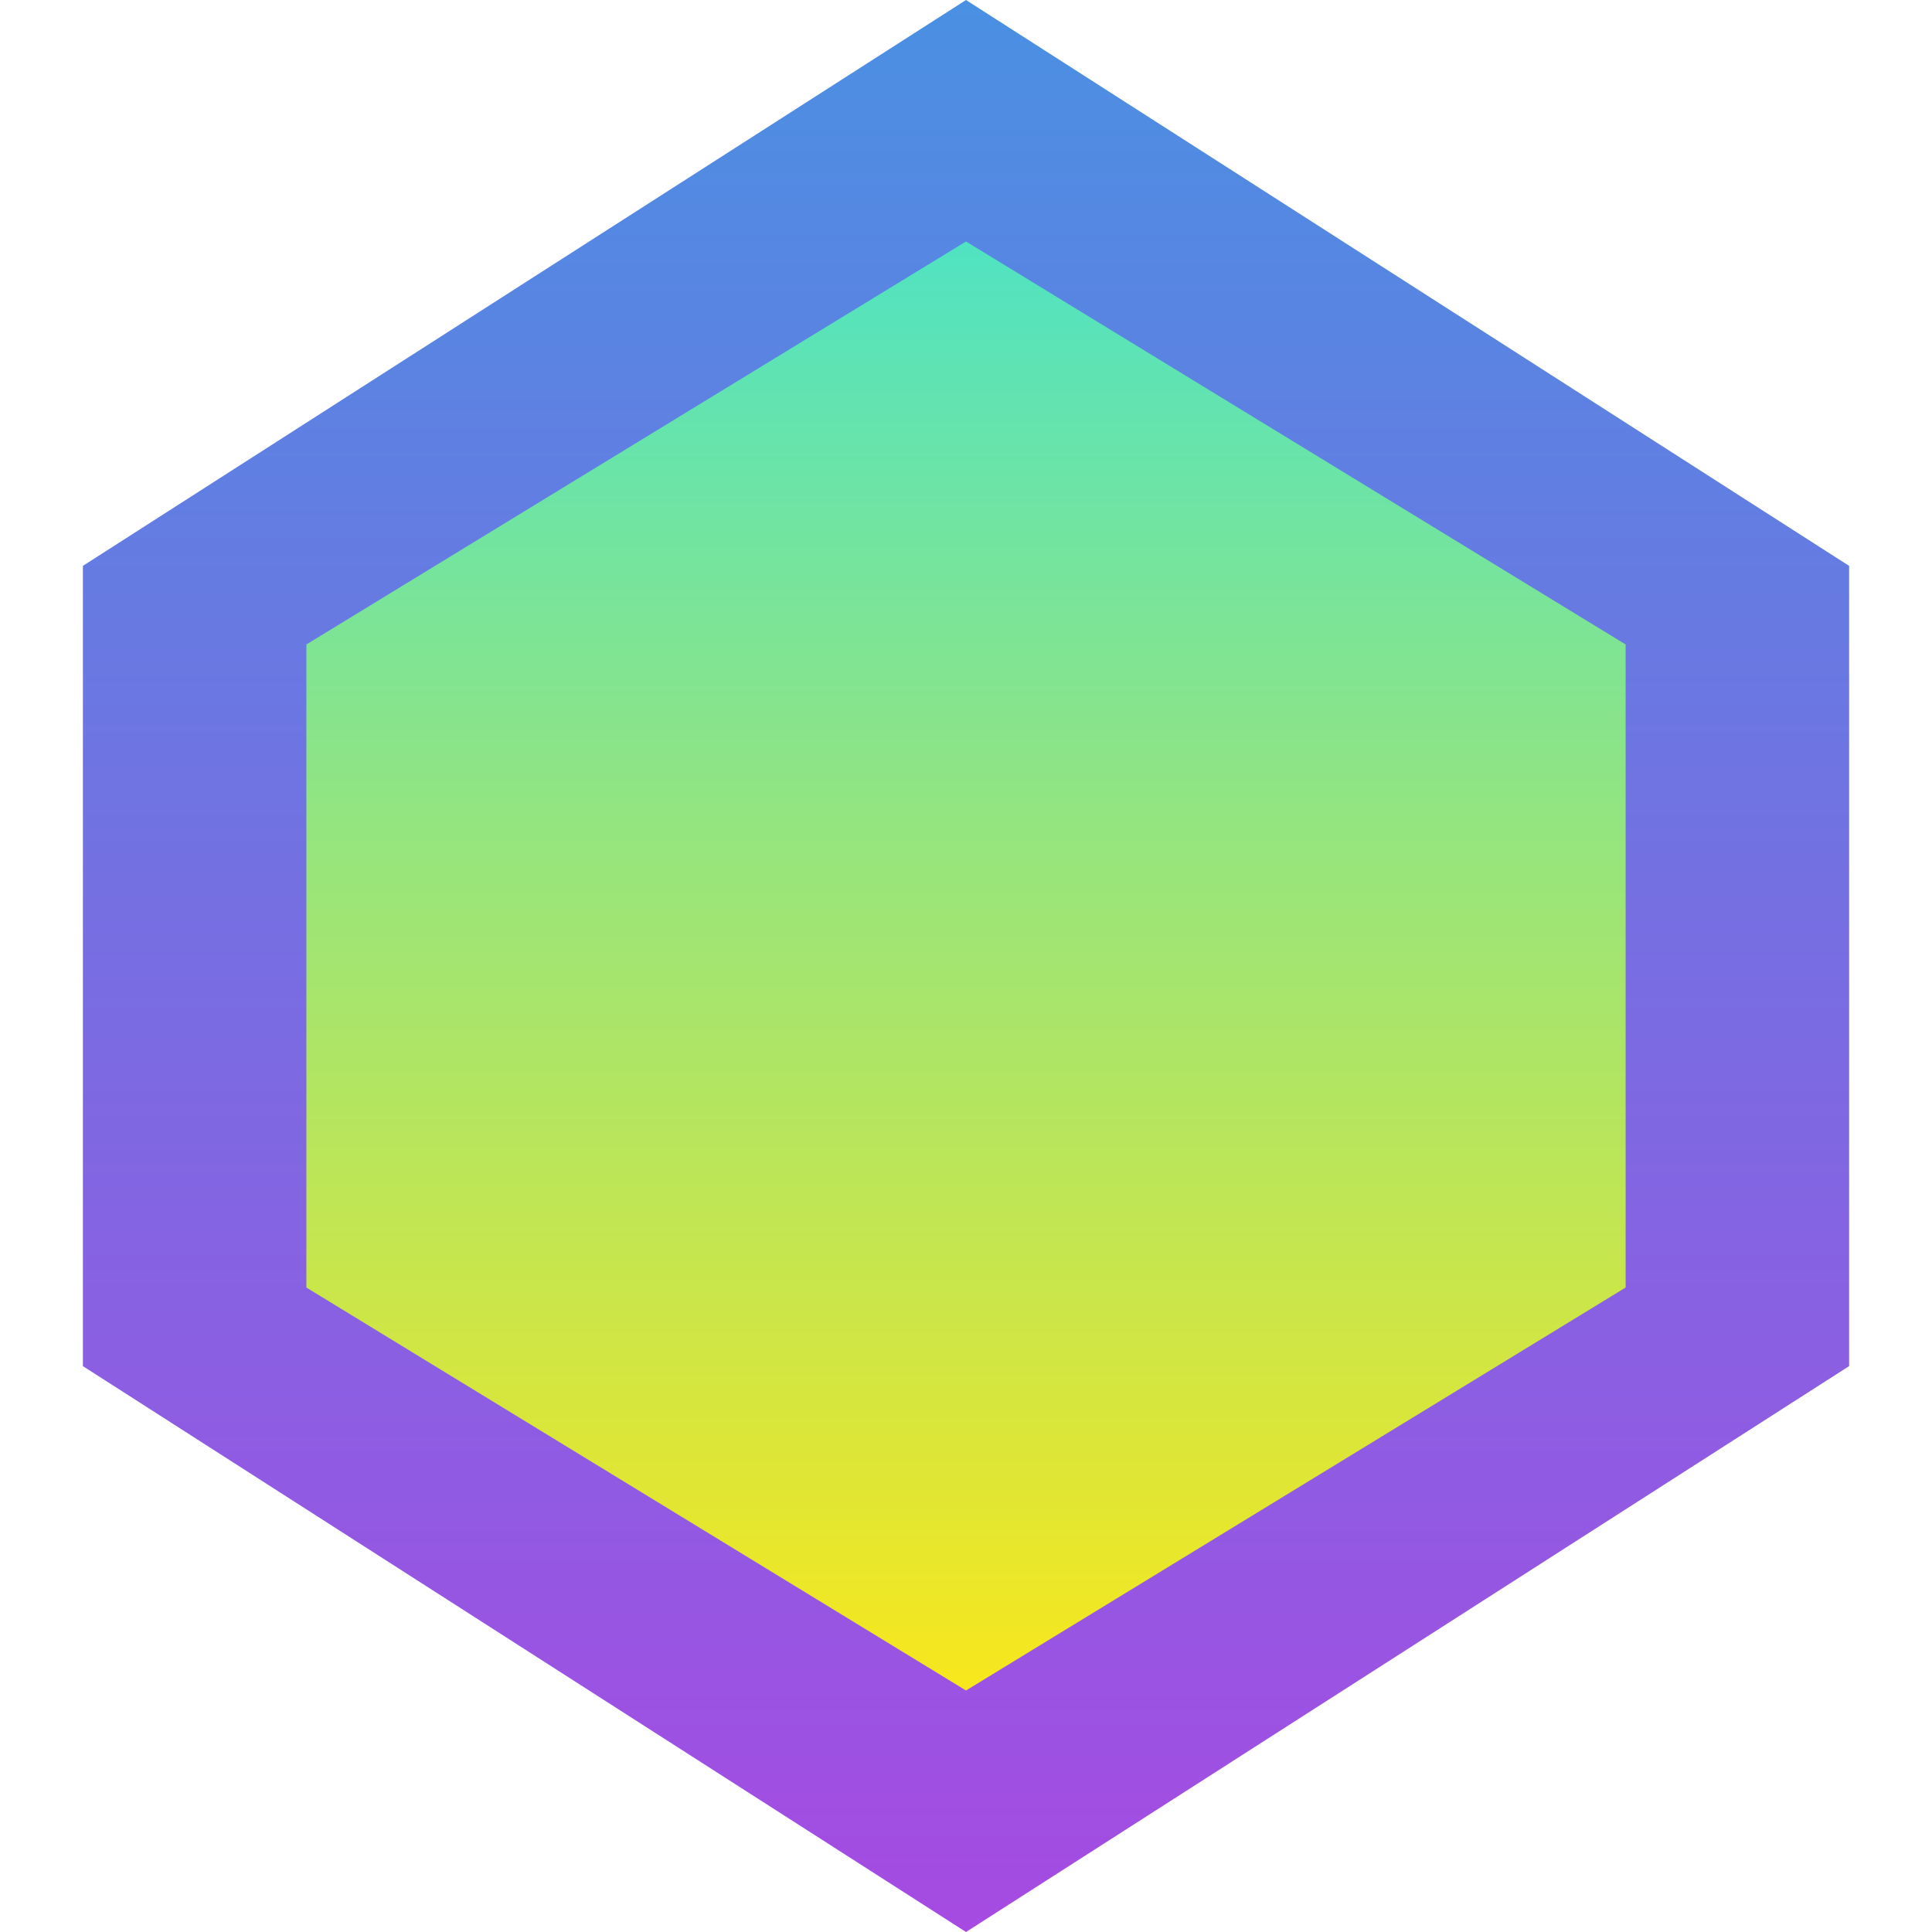 <svg width="40" height="40" viewBox="0 0 40 40" fill="none" xmlns="http://www.w3.org/2000/svg">
<path d="M20 0L38.284 11.716L38.284 28.284L20 40L1.716 28.284L1.716 11.716L20 0Z" fill="url(#paint0_linear_1_2)"/>
<path d="M20 5L33.657 13.343L33.657 26.657L20 35L6.343 26.657L6.343 13.343L20 5Z" fill="url(#paint1_linear_1_2)"/>
<defs>
<linearGradient id="paint0_linear_1_2" x1="20" y1="0" x2="20" y2="40" gradientUnits="userSpaceOnUse">
<stop stop-color="#4A90E2"/>
<stop offset="1" stop-color="#A64AE2"/>
</linearGradient>
<linearGradient id="paint1_linear_1_2" x1="20" y1="5" x2="20" y2="35" gradientUnits="userSpaceOnUse">
<stop stop-color="#50E3C2"/>
<stop offset="1" stop-color="#F8E71C"/>
</linearGradient>
</defs>
</svg>